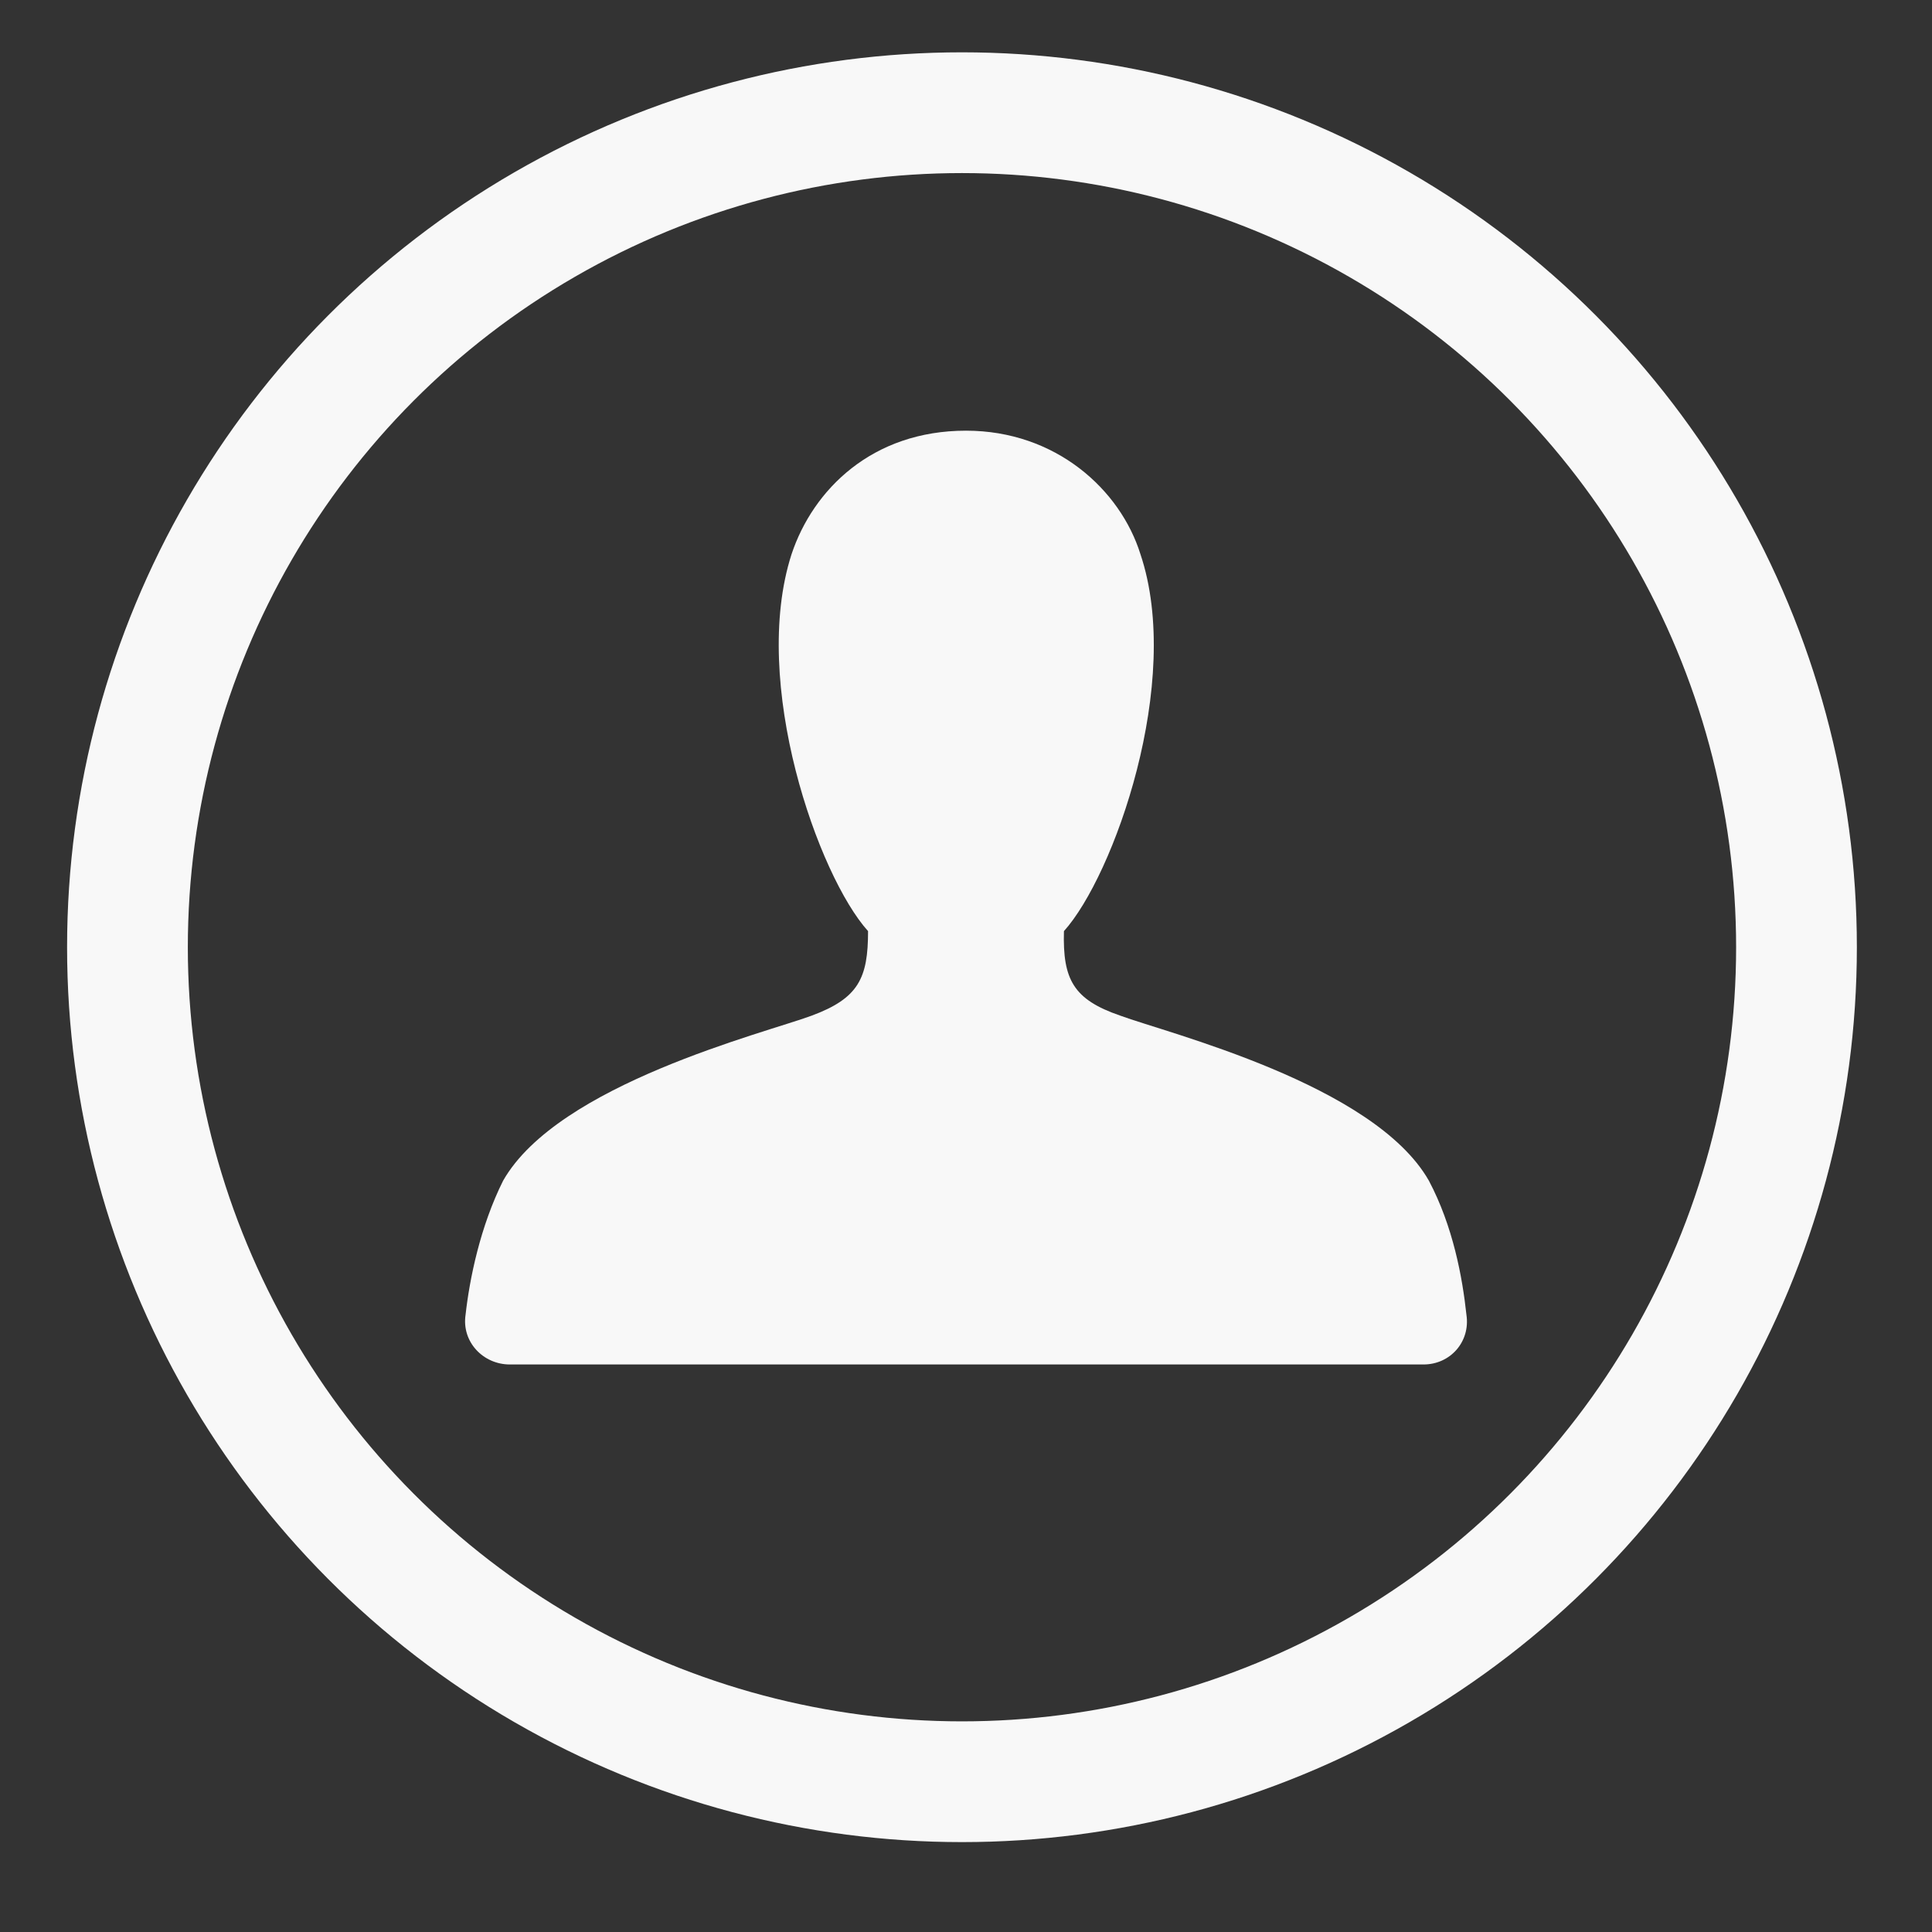 <?xml version="1.0" encoding="utf-8"?>
<!-- Generator: Adobe Illustrator 27.4.1, SVG Export Plug-In . SVG Version: 6.00 Build 0)  -->
<svg version="1.1" id="Layer_1" xmlns="http://www.w3.org/2000/svg" xmlns:xlink="http://www.w3.org/1999/xlink" x="0px" y="0px"
	 viewBox="0 0 144 144" style="enable-background:new 0 0 144 144;" xml:space="preserve">
<rect x="0" y="0" width="144" height="144" fill="#333333" stroke="none"/>
<style type="text/css">
	.st0{fill:#F8F8F8;}
	.st1{fill:none;stroke:#F8F8F8;stroke-width:9;stroke-miterlimit:10;}
</style>
<path class="st0" d="M106.1,101.7H72H38c-2,0-3.6-1.7-3.3-3.7c0.3-2.7,1.1-6.6,2.8-10c4.1-7.2,19.5-11,23-12.3s4.2-2.8,4.2-6.3
	C61,65.3,55.9,50.9,59,41.3c1.6-4.8,6-9.2,13-9.2c6.7,0,11.5,4.4,13,9.2c3.2,9.5-2,24-5.7,28.1c-0.1,3.6,0.7,5.1,4.2,6.3
	c3.5,1.3,18.9,5.1,23,12.3c1.8,3.4,2.5,7.2,2.8,10C109.6,100,108.1,101.7,106.1,101.7z"/>
<circle class="st1" cx="71.7" cy="70.6" r="62.2"/>
</svg>
